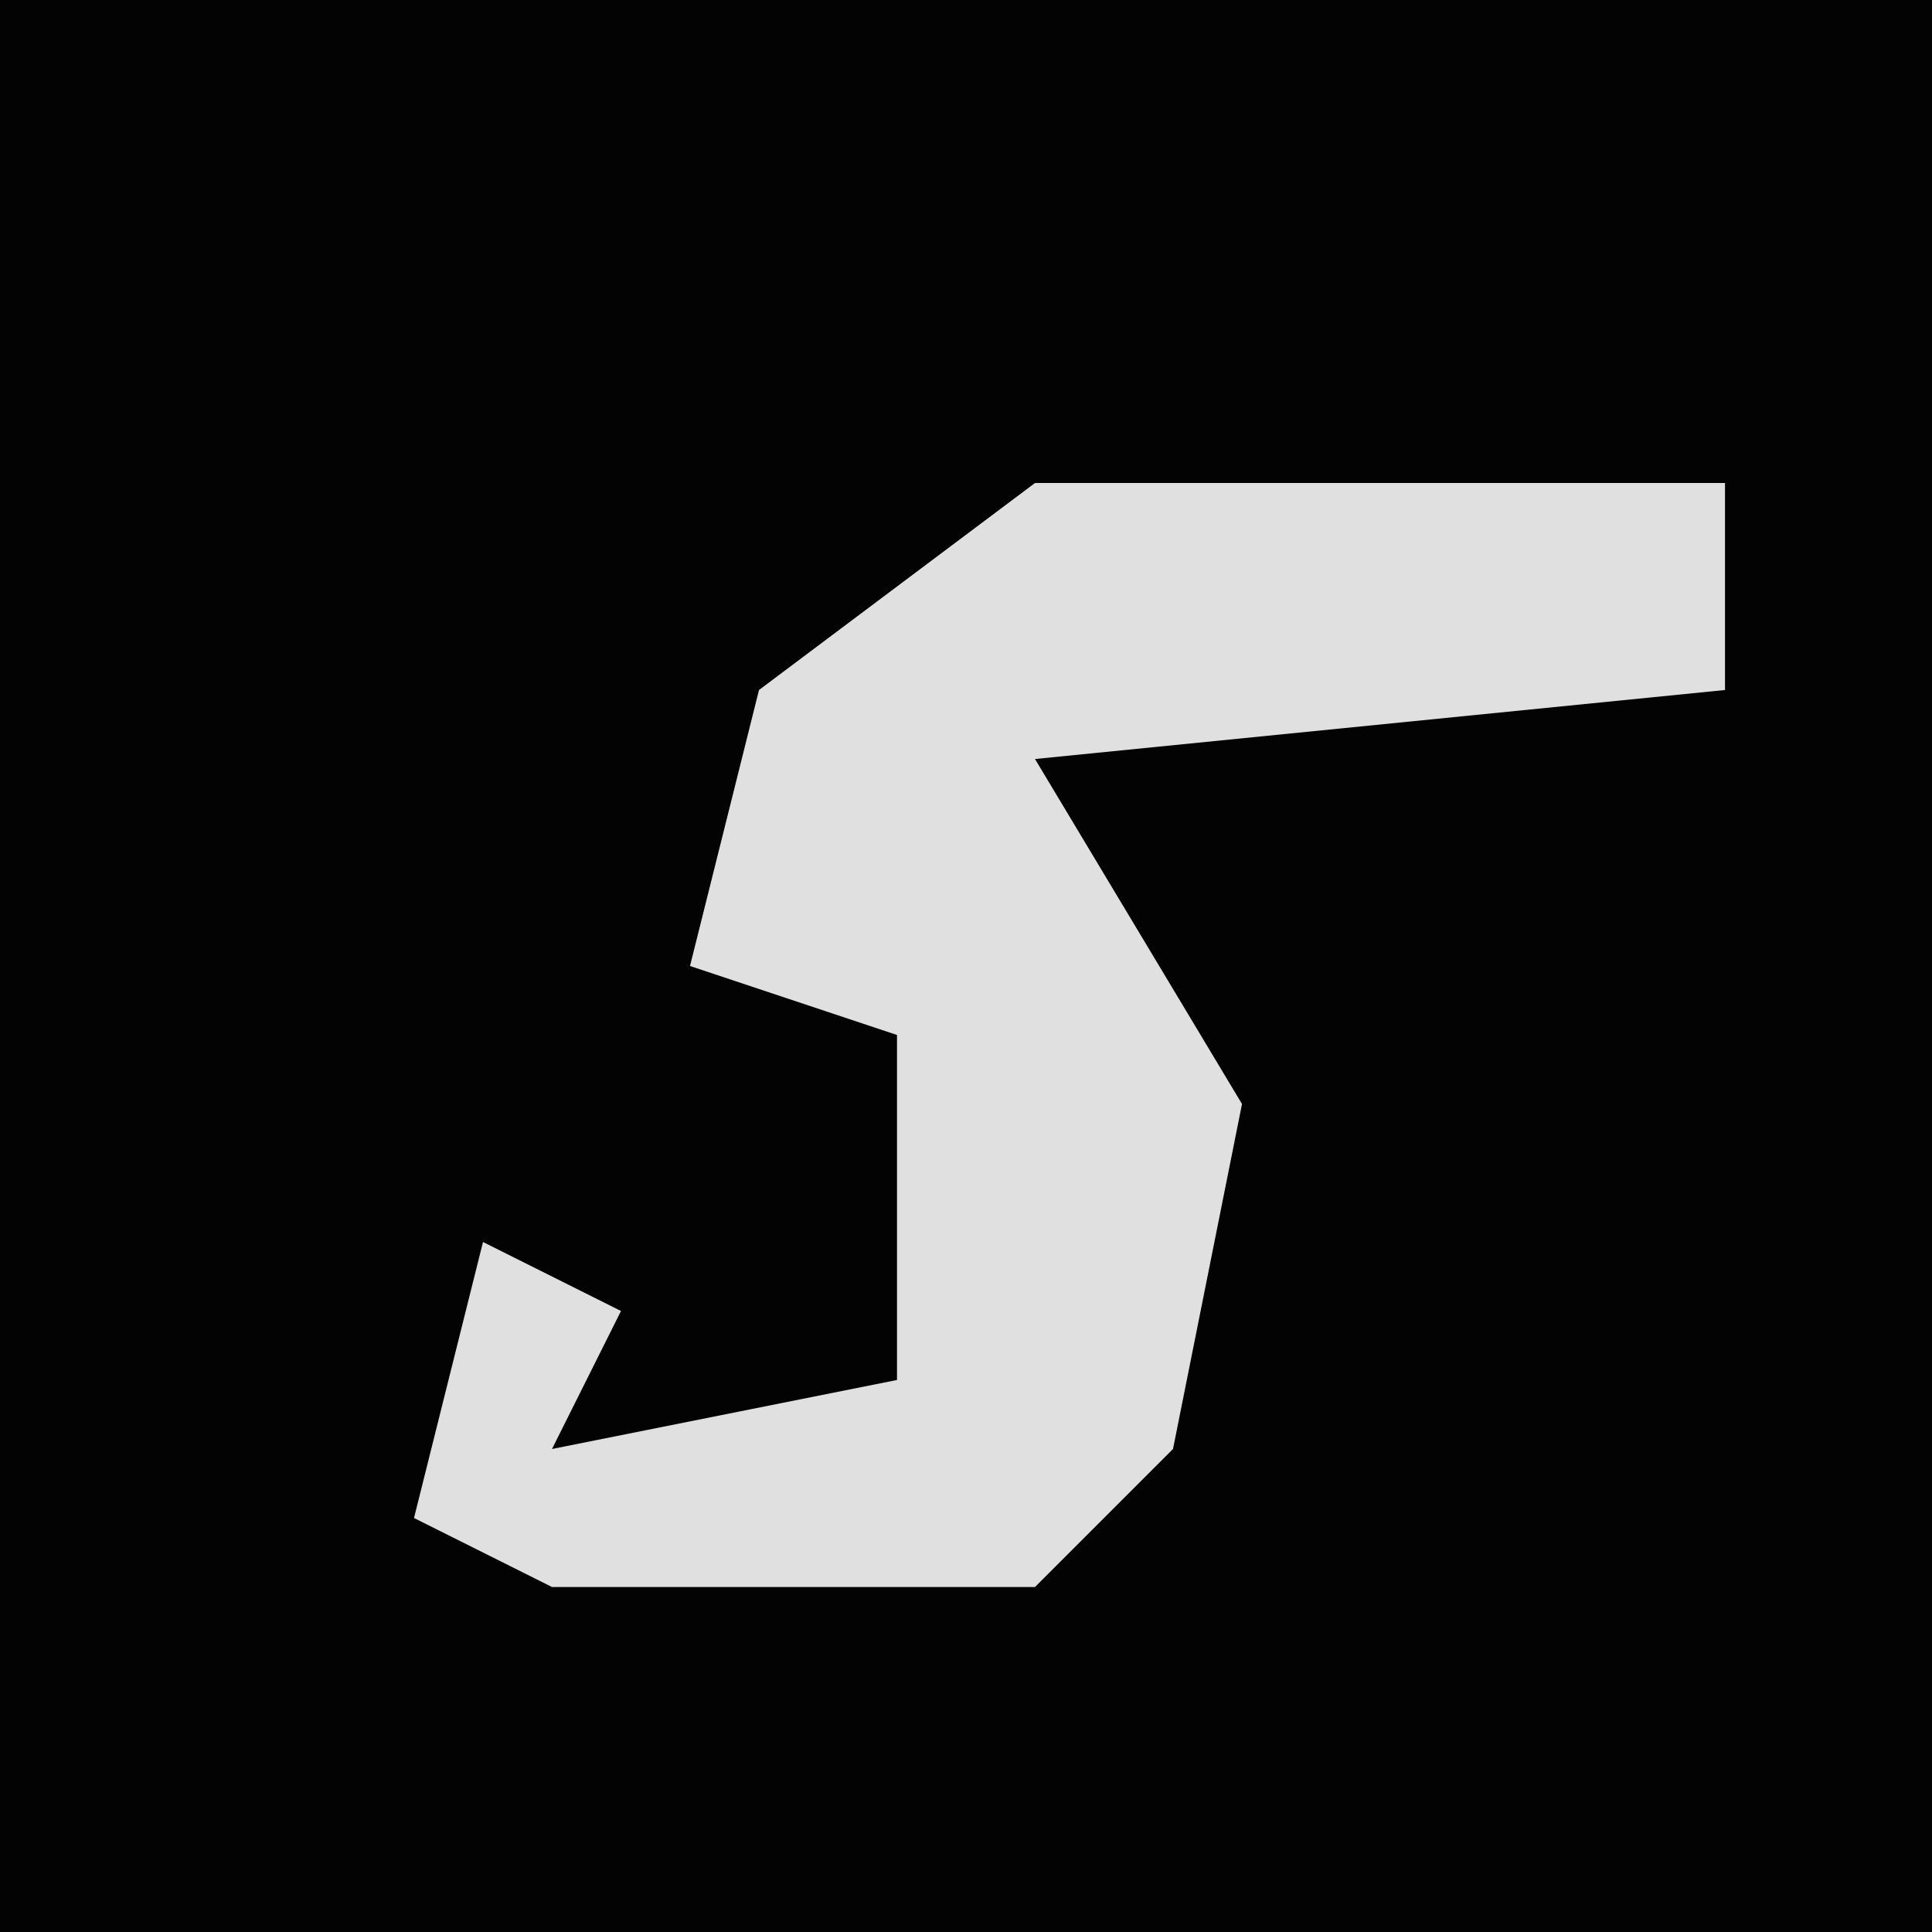 <?xml version="1.0" encoding="UTF-8"?>
<svg version="1.1" xmlns="http://www.w3.org/2000/svg" width="28" height="28">
<path d="M0,0 L28,0 L28,28 L0,28 Z " fill="#030303" transform="translate(0,0)"/>
<path d="M0,0 L10,0 L10,3 L0,4 L3,9 L2,14 L0,16 L-7,16 L-9,15 L-8,11 L-6,12 L-7,14 L-2,13 L-2,8 L-5,7 L-4,3 Z " fill="#E0E0E0" transform="translate(15,7)"/>
</svg>
